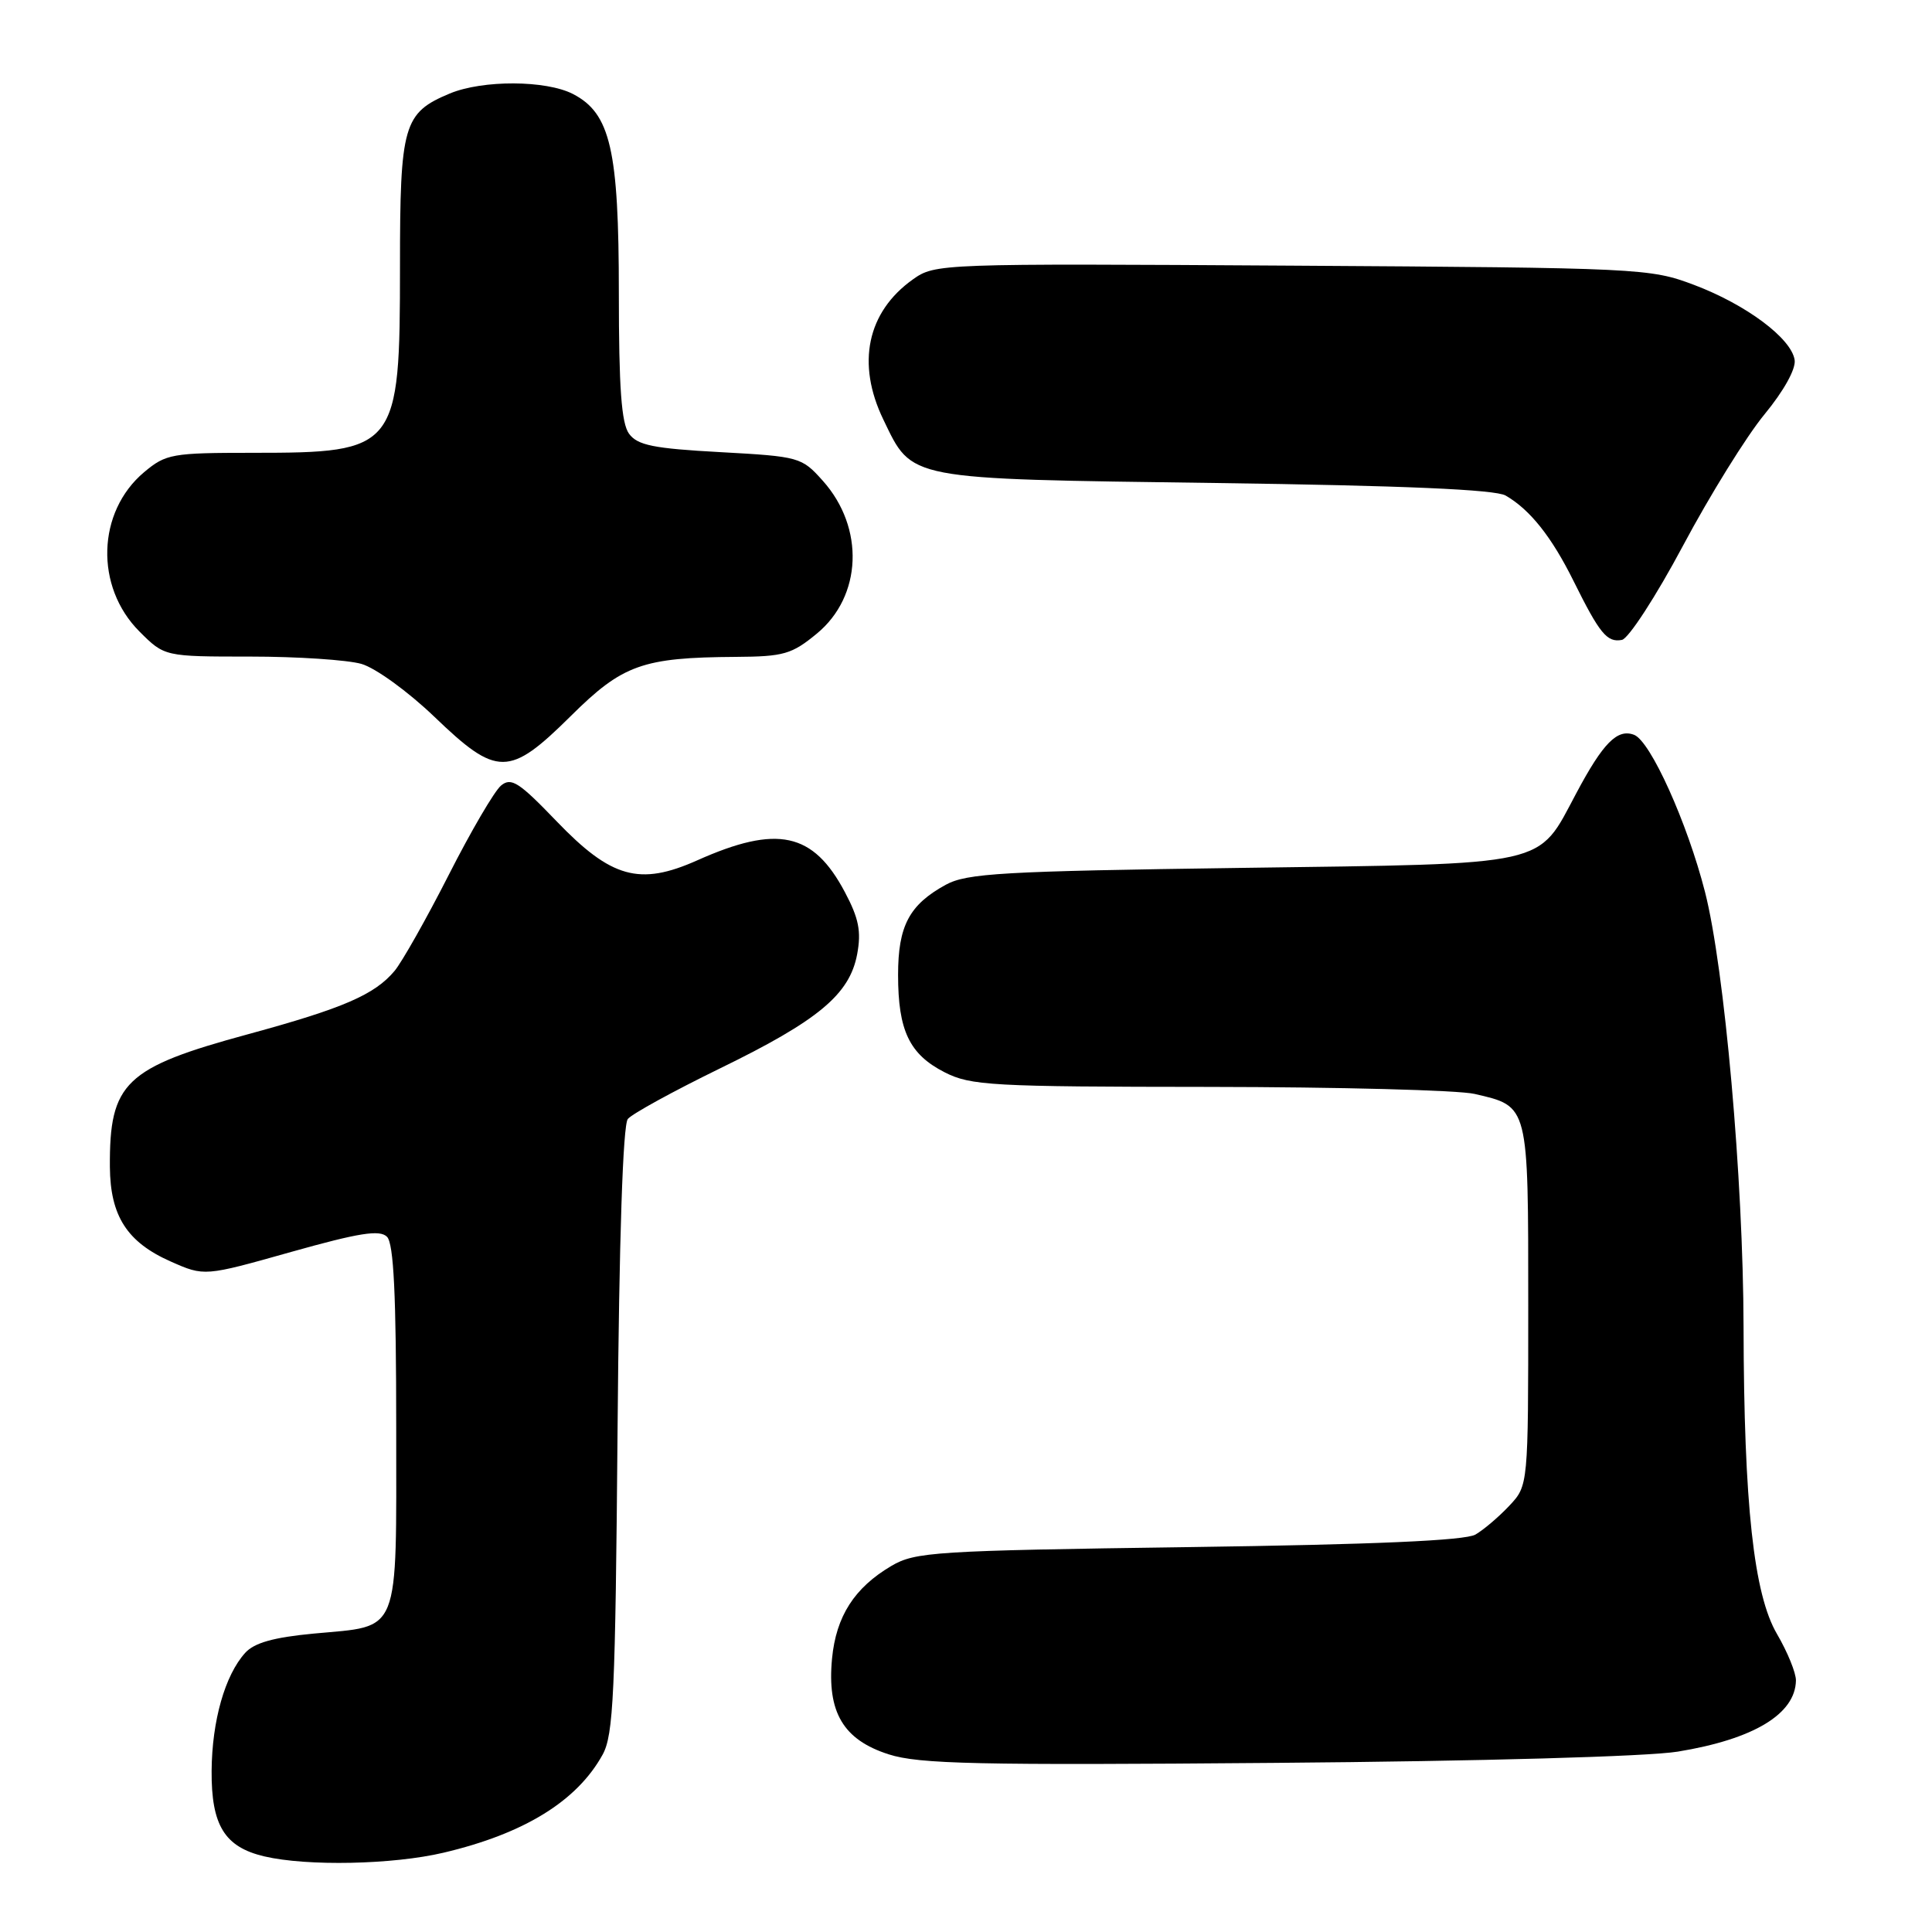 <?xml version="1.0" encoding="UTF-8" standalone="no"?>
<!DOCTYPE svg PUBLIC "-//W3C//DTD SVG 1.1//EN" "http://www.w3.org/Graphics/SVG/1.1/DTD/svg11.dtd" >
<svg xmlns="http://www.w3.org/2000/svg" xmlns:xlink="http://www.w3.org/1999/xlink" version="1.1" viewBox="0 0 256 256">
 <g >
 <path fill="currentColor"
d=" M 58.78 245.49 C 69.46 242.97 76.45 238.66 79.85 232.50 C 81.29 229.88 81.54 224.44 81.83 189.50 C 82.04 164.02 82.54 149.06 83.19 148.27 C 83.76 147.58 89.24 144.58 95.36 141.59 C 108.44 135.22 112.58 131.77 113.58 126.43 C 114.14 123.42 113.80 121.69 111.95 118.21 C 107.75 110.28 103.00 109.26 92.39 114.00 C 84.75 117.41 81.00 116.37 73.73 108.80 C 68.77 103.64 67.74 102.97 66.39 104.09 C 65.52 104.81 62.40 110.14 59.45 115.95 C 56.50 121.75 53.27 127.46 52.29 128.64 C 49.65 131.80 45.46 133.61 32.94 137.02 C 16.55 141.47 14.49 143.45 14.56 154.62 C 14.61 161.13 16.84 164.60 22.63 167.16 C 27.08 169.13 27.08 169.13 38.57 165.89 C 47.61 163.35 50.32 162.92 51.28 163.88 C 52.17 164.77 52.50 171.55 52.50 189.13 C 52.50 217.07 53.18 215.37 41.55 216.46 C 36.26 216.96 33.69 217.68 32.49 219.01 C 29.81 221.97 28.09 228.01 28.04 234.64 C 27.99 241.87 29.76 244.74 35.02 245.98 C 40.69 247.31 52.05 247.08 58.78 245.49 Z  M 222.31 232.10 C 232.35 230.46 237.89 227.13 237.97 222.68 C 237.99 221.68 236.86 218.91 235.47 216.53 C 232.38 211.27 231.08 199.36 231.03 175.80 C 230.99 156.25 228.51 128.32 225.92 118.18 C 223.57 109.00 218.70 98.21 216.53 97.37 C 214.31 96.52 212.42 98.43 208.87 105.10 C 203.64 114.90 205.77 114.43 164.50 115.00 C 132.75 115.44 128.12 115.71 125.31 117.24 C 120.48 119.89 119.00 122.68 119.00 129.18 C 119.00 136.56 120.50 139.70 125.16 142.08 C 128.63 143.85 131.36 144.00 160.21 144.02 C 177.42 144.04 193.25 144.45 195.39 144.95 C 202.60 146.62 202.50 146.25 202.50 172.96 C 202.50 196.84 202.50 196.84 200.00 199.51 C 198.62 200.98 196.60 202.70 195.50 203.34 C 194.13 204.13 182.11 204.66 157.50 205.00 C 123.80 205.47 121.28 205.63 118.10 207.50 C 113.21 210.39 110.79 214.16 110.25 219.76 C 109.57 226.87 111.73 230.53 117.76 232.46 C 121.79 233.75 129.49 233.92 169.00 233.59 C 196.34 233.37 218.31 232.75 222.31 232.10 Z  M 75.62 94.89 C 82.50 88.06 85.12 87.12 97.52 87.04 C 103.84 87.00 104.92 86.69 108.23 83.96 C 114.24 79.01 114.59 69.93 109.03 63.71 C 106.22 60.57 105.94 60.49 95.44 59.91 C 86.58 59.43 84.47 59.00 83.35 57.47 C 82.34 56.09 82.00 51.37 82.00 38.83 C 82.00 19.86 80.89 15.03 75.93 12.46 C 72.35 10.61 63.95 10.58 59.60 12.39 C 53.45 14.96 53.00 16.53 53.00 35.27 C 53.00 59.54 52.64 60.00 33.51 60.00 C 22.77 60.00 21.99 60.14 19.09 62.57 C 12.84 67.83 12.55 77.75 18.48 83.68 C 21.80 87.00 21.80 87.00 33.16 87.00 C 39.40 87.00 46.03 87.44 47.89 87.97 C 49.76 88.51 54.05 91.62 57.55 94.97 C 65.87 102.97 67.47 102.96 75.62 94.89 Z  M 223.00 72.32 C 226.57 65.62 231.43 57.78 233.80 54.91 C 236.36 51.80 237.98 48.89 237.80 47.70 C 237.37 44.83 231.38 40.36 224.47 37.75 C 218.63 35.55 217.45 35.49 171.22 35.20 C 124.38 34.91 123.91 34.93 120.95 37.03 C 114.89 41.35 113.46 48.18 117.05 55.60 C 120.94 63.65 119.84 63.44 161.00 64.00 C 185.99 64.34 198.13 64.87 199.50 65.66 C 202.74 67.53 205.60 71.13 208.51 77.00 C 211.97 83.97 212.94 85.16 214.91 84.79 C 215.78 84.63 219.43 79.02 223.00 72.32 Z "/>
</g>
</svg>